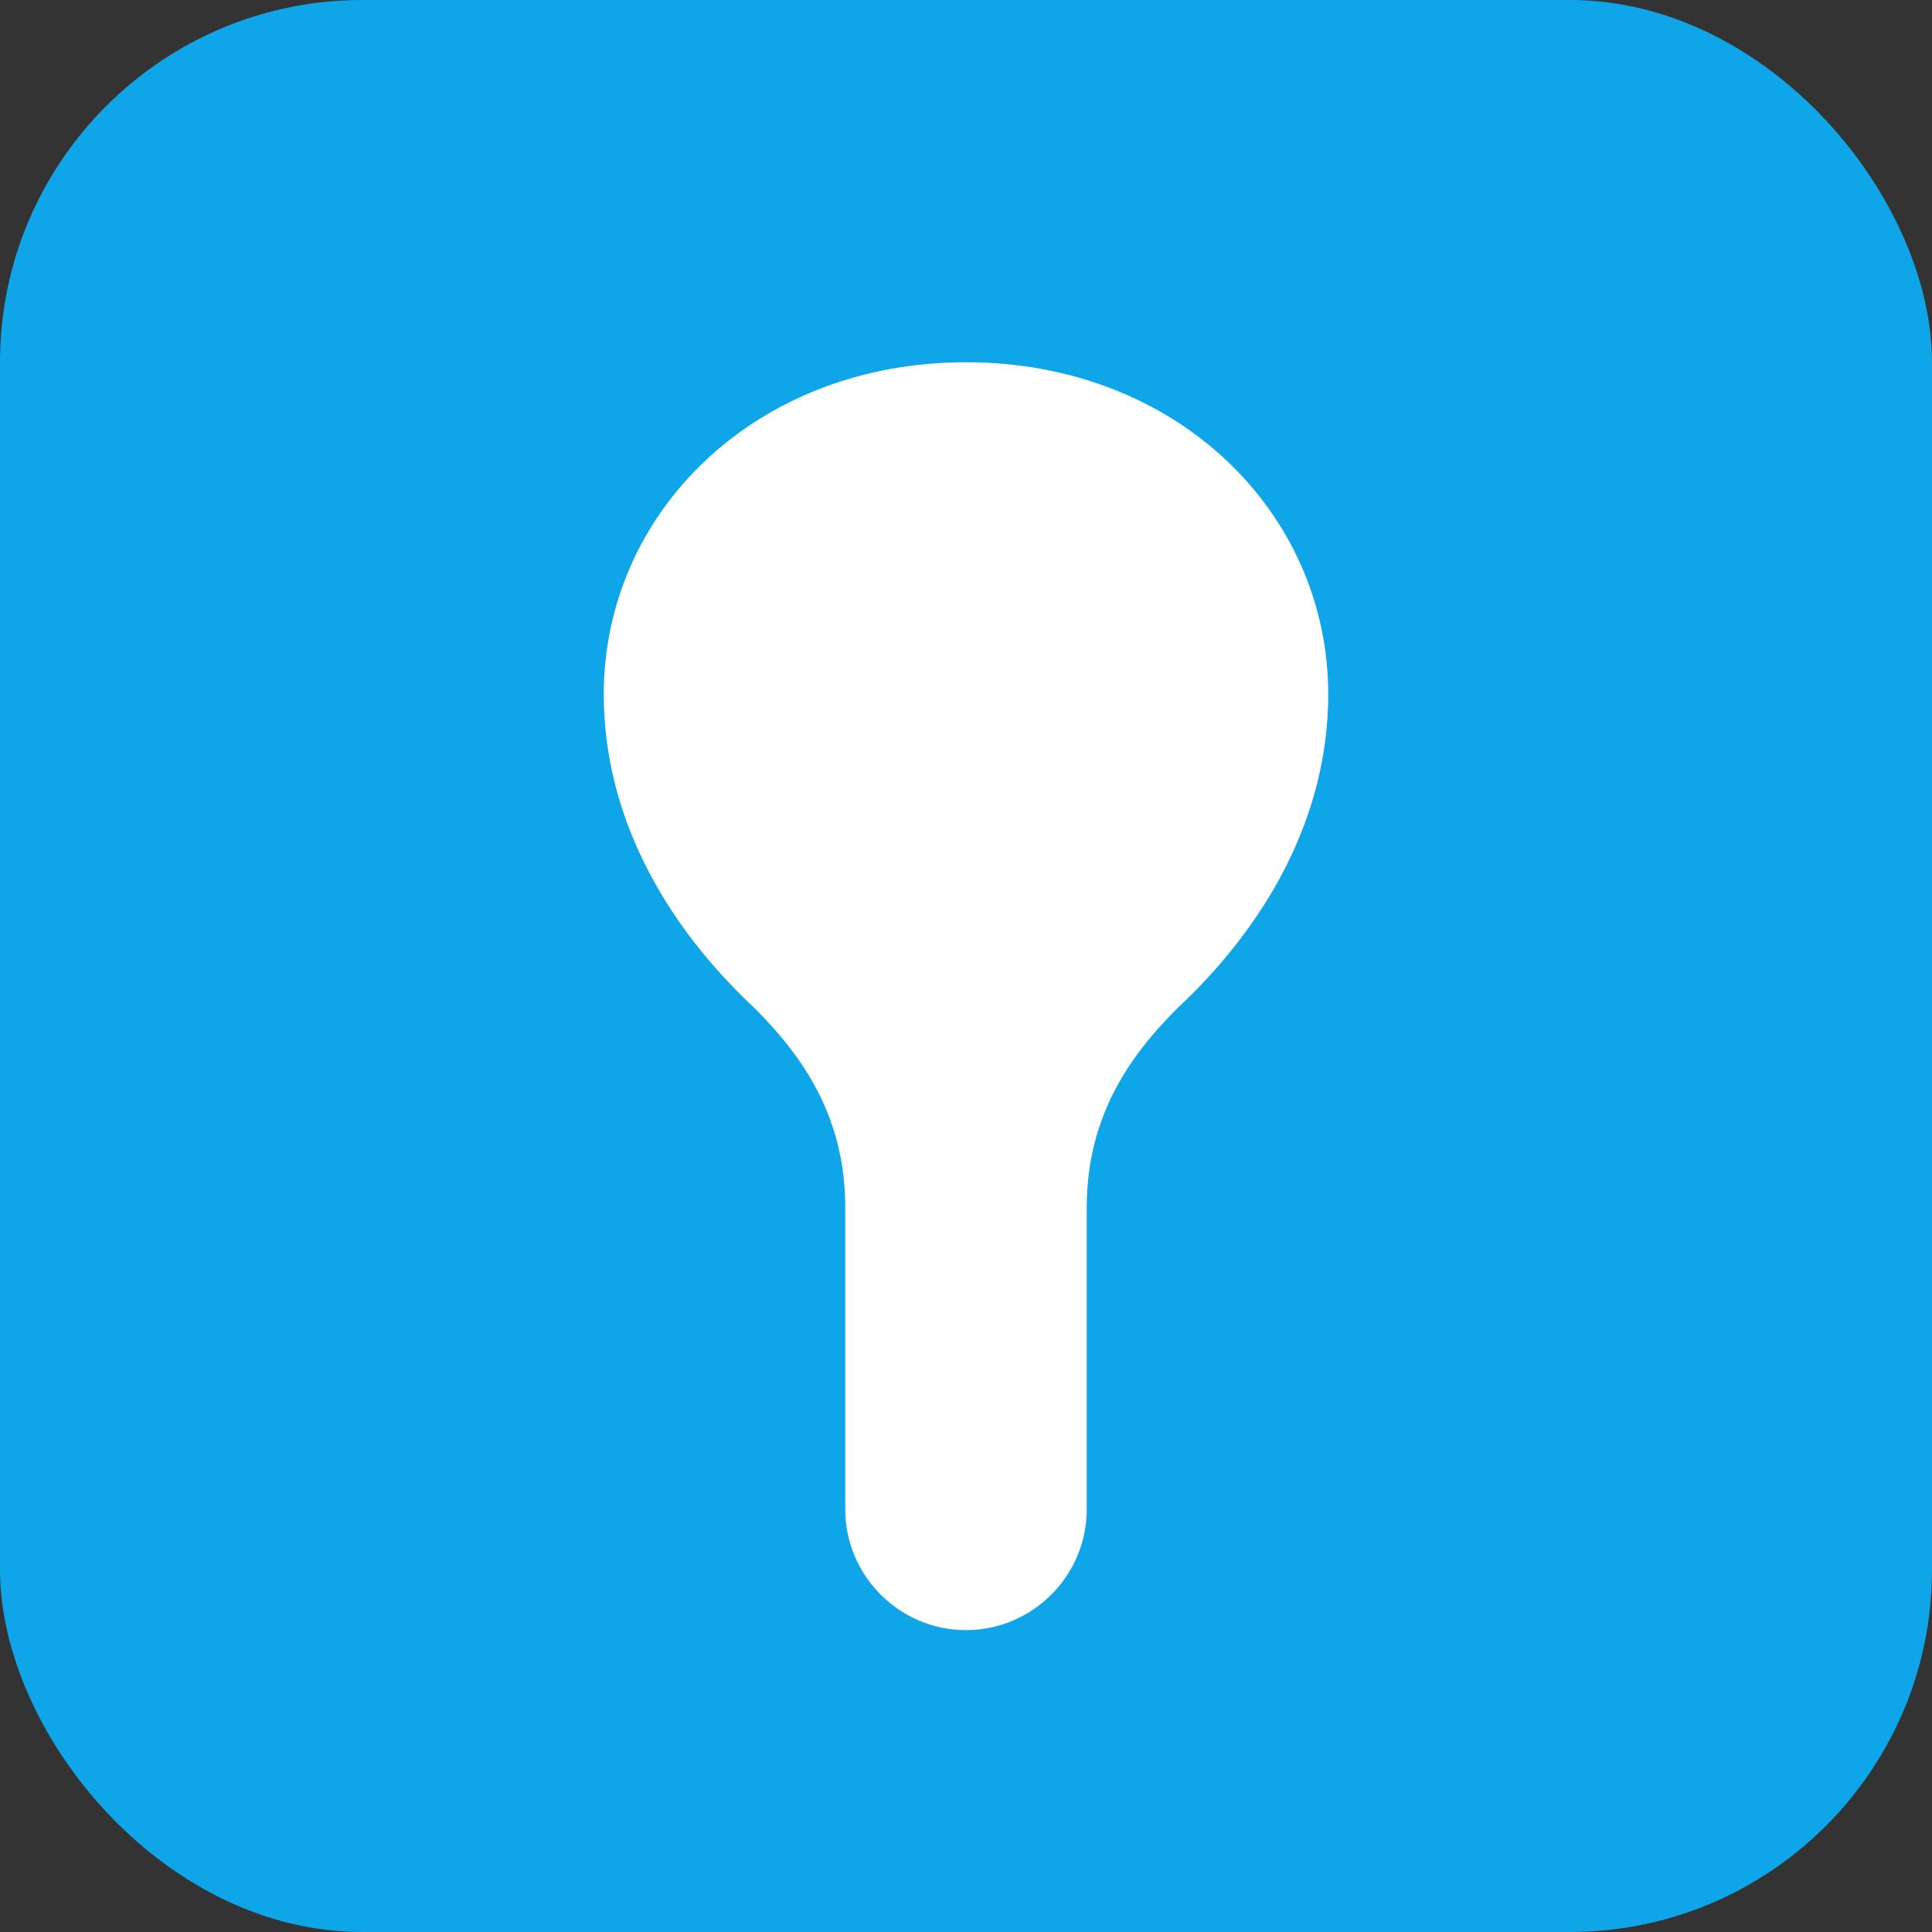 <svg xmlns="http://www.w3.org/2000/svg" width="32" height="32" viewBox="0 0 32 32">
  <rect x="0" y="0" width="32" height="32" fill="#333333" stroke="none"/>
  <rect width="32" height="32" fill="#0EA5E9" rx="6"/>
  <g fill="white">
    <!-- Tooth shape -->
    <path d="M16 6c-3.5 0-6 2.5-6 5.5 0 2 1 3.8 2.5 5.2.8.8 1.5 1.8 1.5 3.3v5c0 1.1.9 2 2 2s2-.9 2-2v-5c0-1.5.7-2.5 1.5-3.3 1.5-1.4 2.5-3.2 2.5-5.2 0-3-2.5-5.5-6-5.5z"/>
    <!-- Small highlight -->
    <circle cx="14" cy="10" r="1.5" fill="rgba(255,255,255,0.3)"/>
  </g>
</svg>